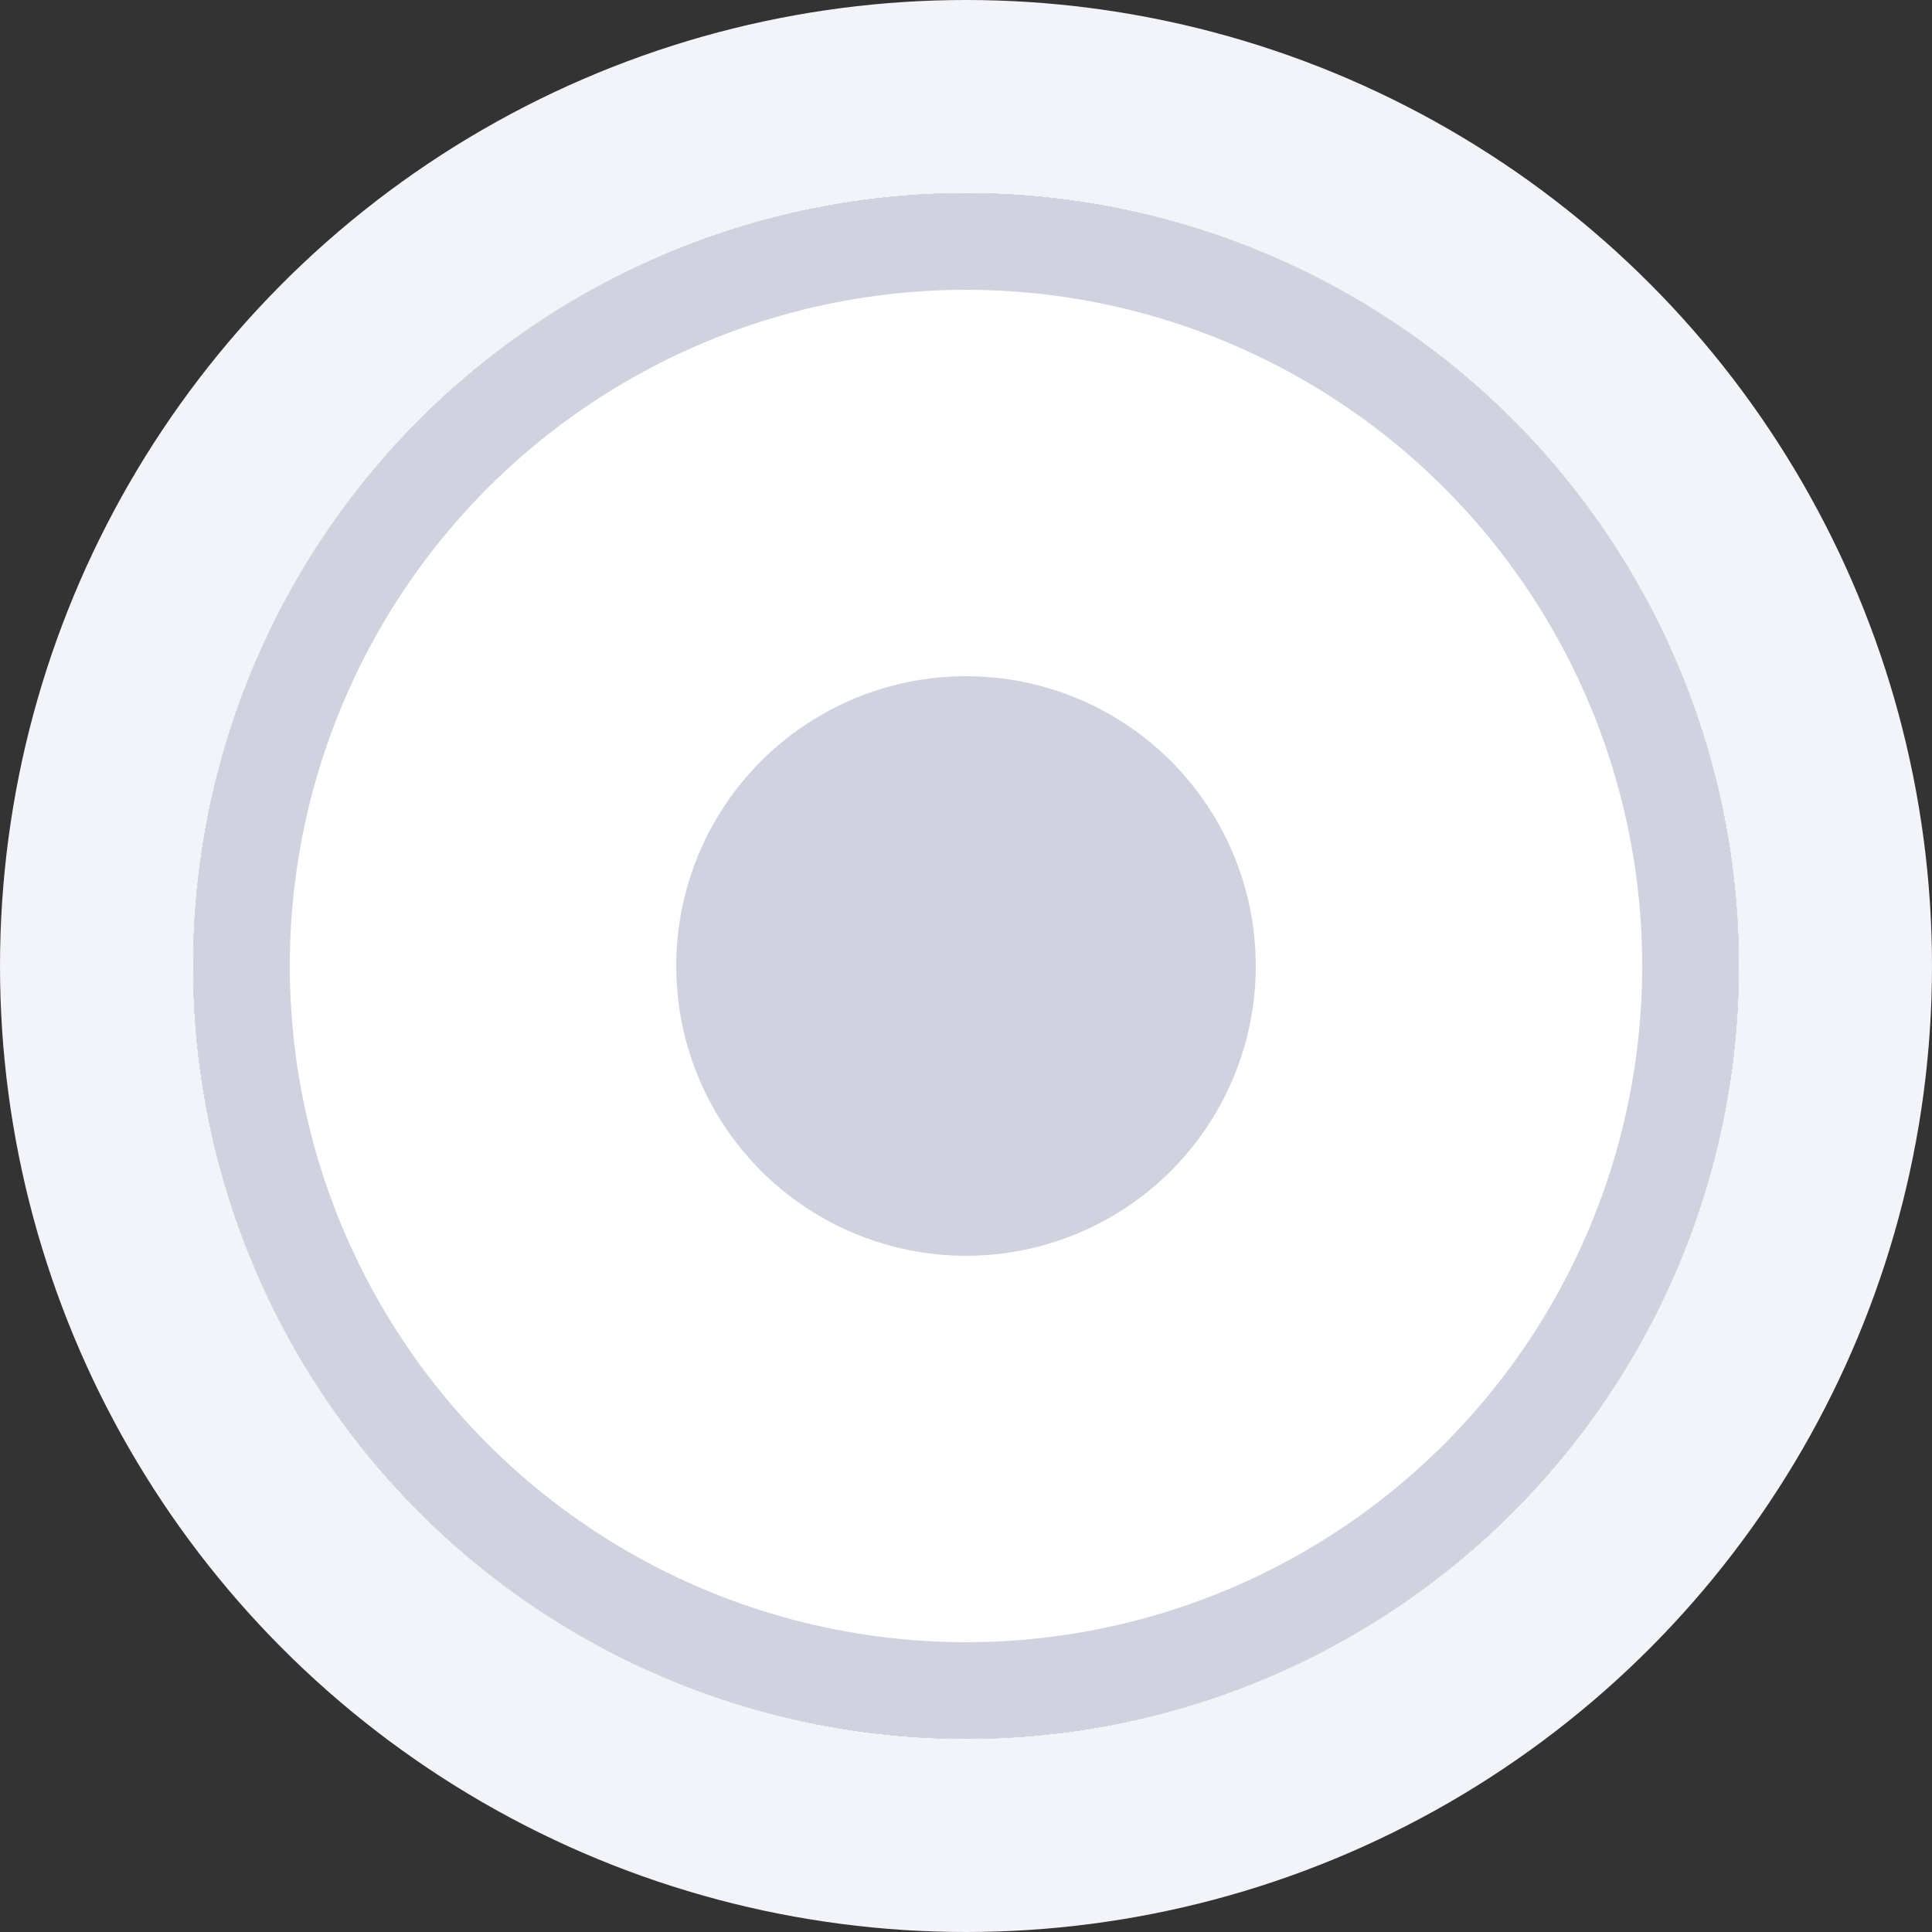<svg width="20" height="20" viewBox="0 0 20 20" fill="none" xmlns="http://www.w3.org/2000/svg">
  <rect x="0" y="0" width="20" height="20" fill="#333333" stroke="none"/>
  <circle cx="10" cy="10" r="8" fill="white"/>
  <circle cx="10" cy="10" r="7.5" stroke="#D0D2E0" stroke-width="1"/>
  <circle cx="10" cy="10" r="9" stroke="#F3F4FA" stroke-width="2"/>
  <circle cx="10" cy="10" r="3" fill="#D0D2E0"/>
</svg>
